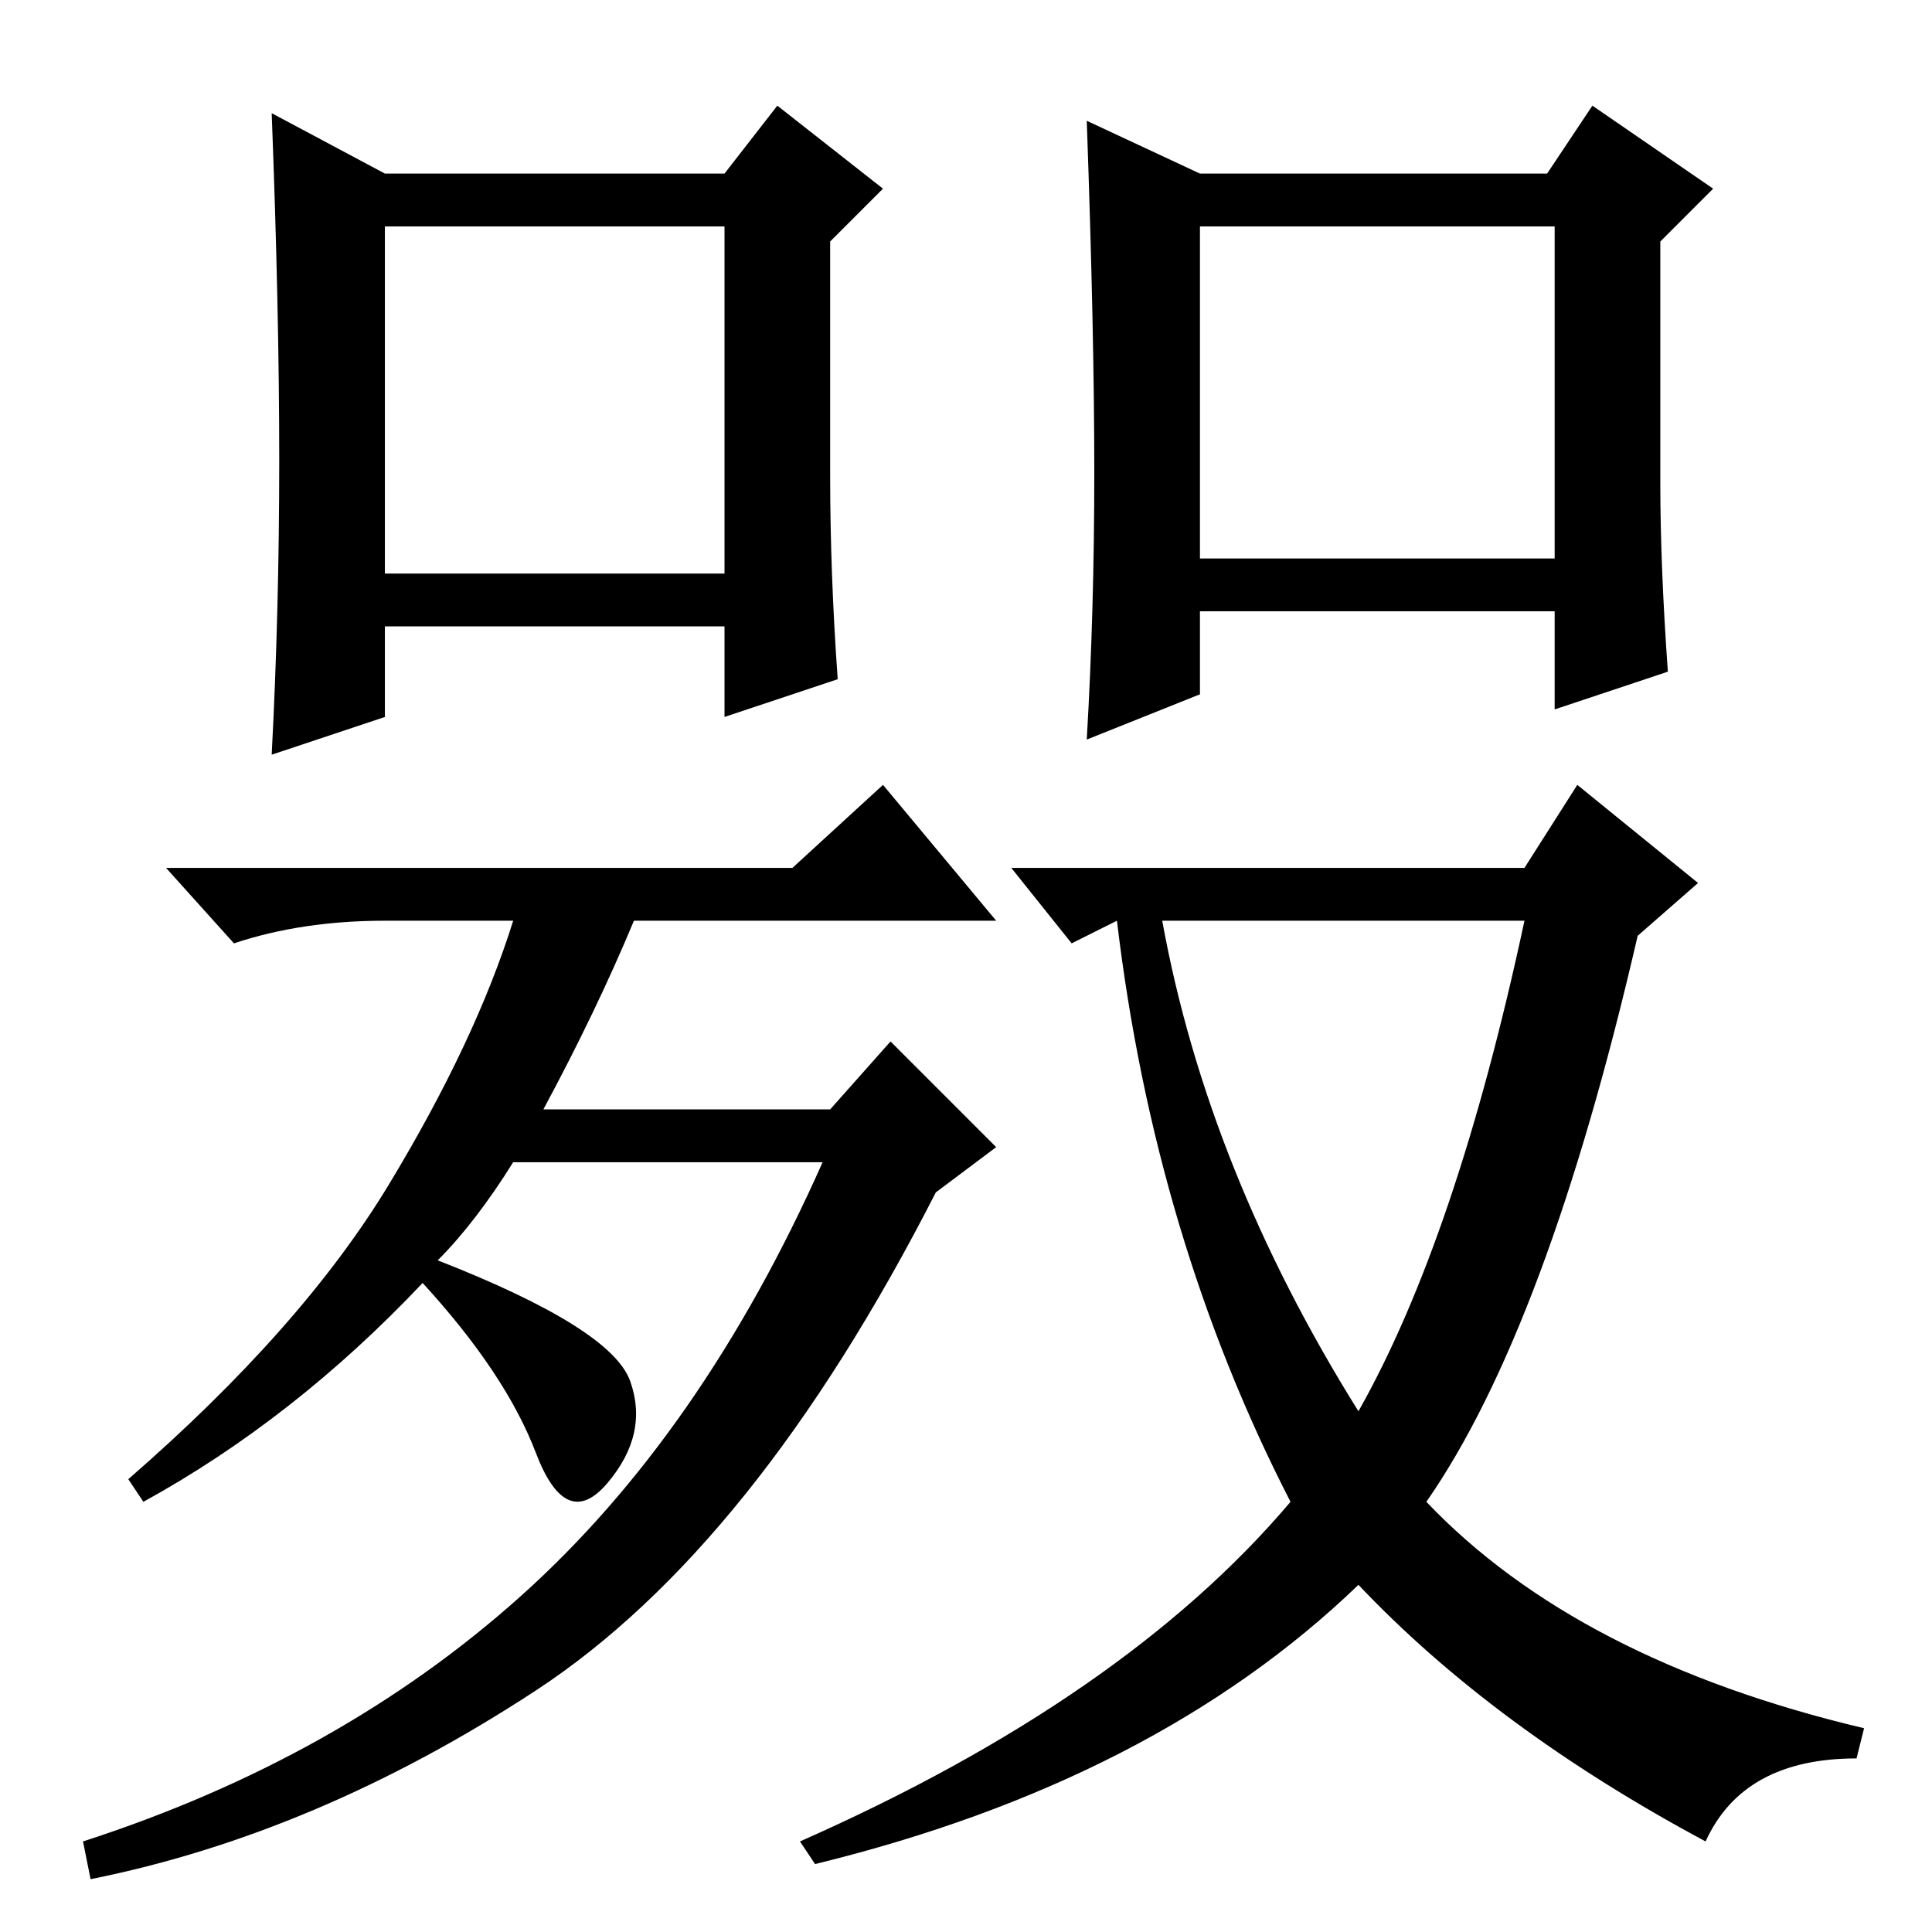 <?xml version="1.0" standalone="no"?>
<!DOCTYPE svg PUBLIC "-//W3C//DTD SVG 1.1//EN" "http://www.w3.org/Graphics/SVG/1.1/DTD/svg11.dtd" >
<svg xmlns="http://www.w3.org/2000/svg" xmlns:xlink="http://www.w3.org/1999/xlink" version="1.1" viewBox="0 -36 256 256">
  <g transform="matrix(1 0 0 -1 0 220)">
   <path fill="currentColor"
d="M51 233h45l7 9l14 -11l-7 -7v-31q0 -13 1 -27l-15 -5v12h-45v-12l-15 -5q1 19 1 39t-1 46zM159 233h46l6 9l16 -11l-7 -7v-32q0 -11 1 -25l-15 -5v13h-47v-11l-15 -6q1 17 1 35.5t-1 46.5zM159 226v-44h47v44h-47zM51 226v-46h45v46h-45zM105 141l12 11l15 -18h-48
q-5 -12 -12 -25h38l8 9l14 -14l-8 -6q-24 -47 -53 -66t-59 -25l-1 5q34 11 58 32.5t40 57.5h-41q-5 -8 -10 -13q23 -9 25.5 -16t-3 -13.5t-9.5 4t-15 22.5q-17 -18 -37 -29l-2 3q23 20 34.5 39t16.5 35h-17q-11 0 -20 -3l-9 10h83zM202 141l7 11l16 -13l-8 -7
q-12 -52 -28 -75q20 -21 58 -30l-1 -4q-15 0 -20 -11q-28 15 -46 34q-27 -26 -72 -37l-2 3q43 19 65 45q-18 35 -23 77l-6 -3l-8 10h68zM154 134q6 -33 26 -65q13 23 22 65h-48z" />
  </g>

</svg>
